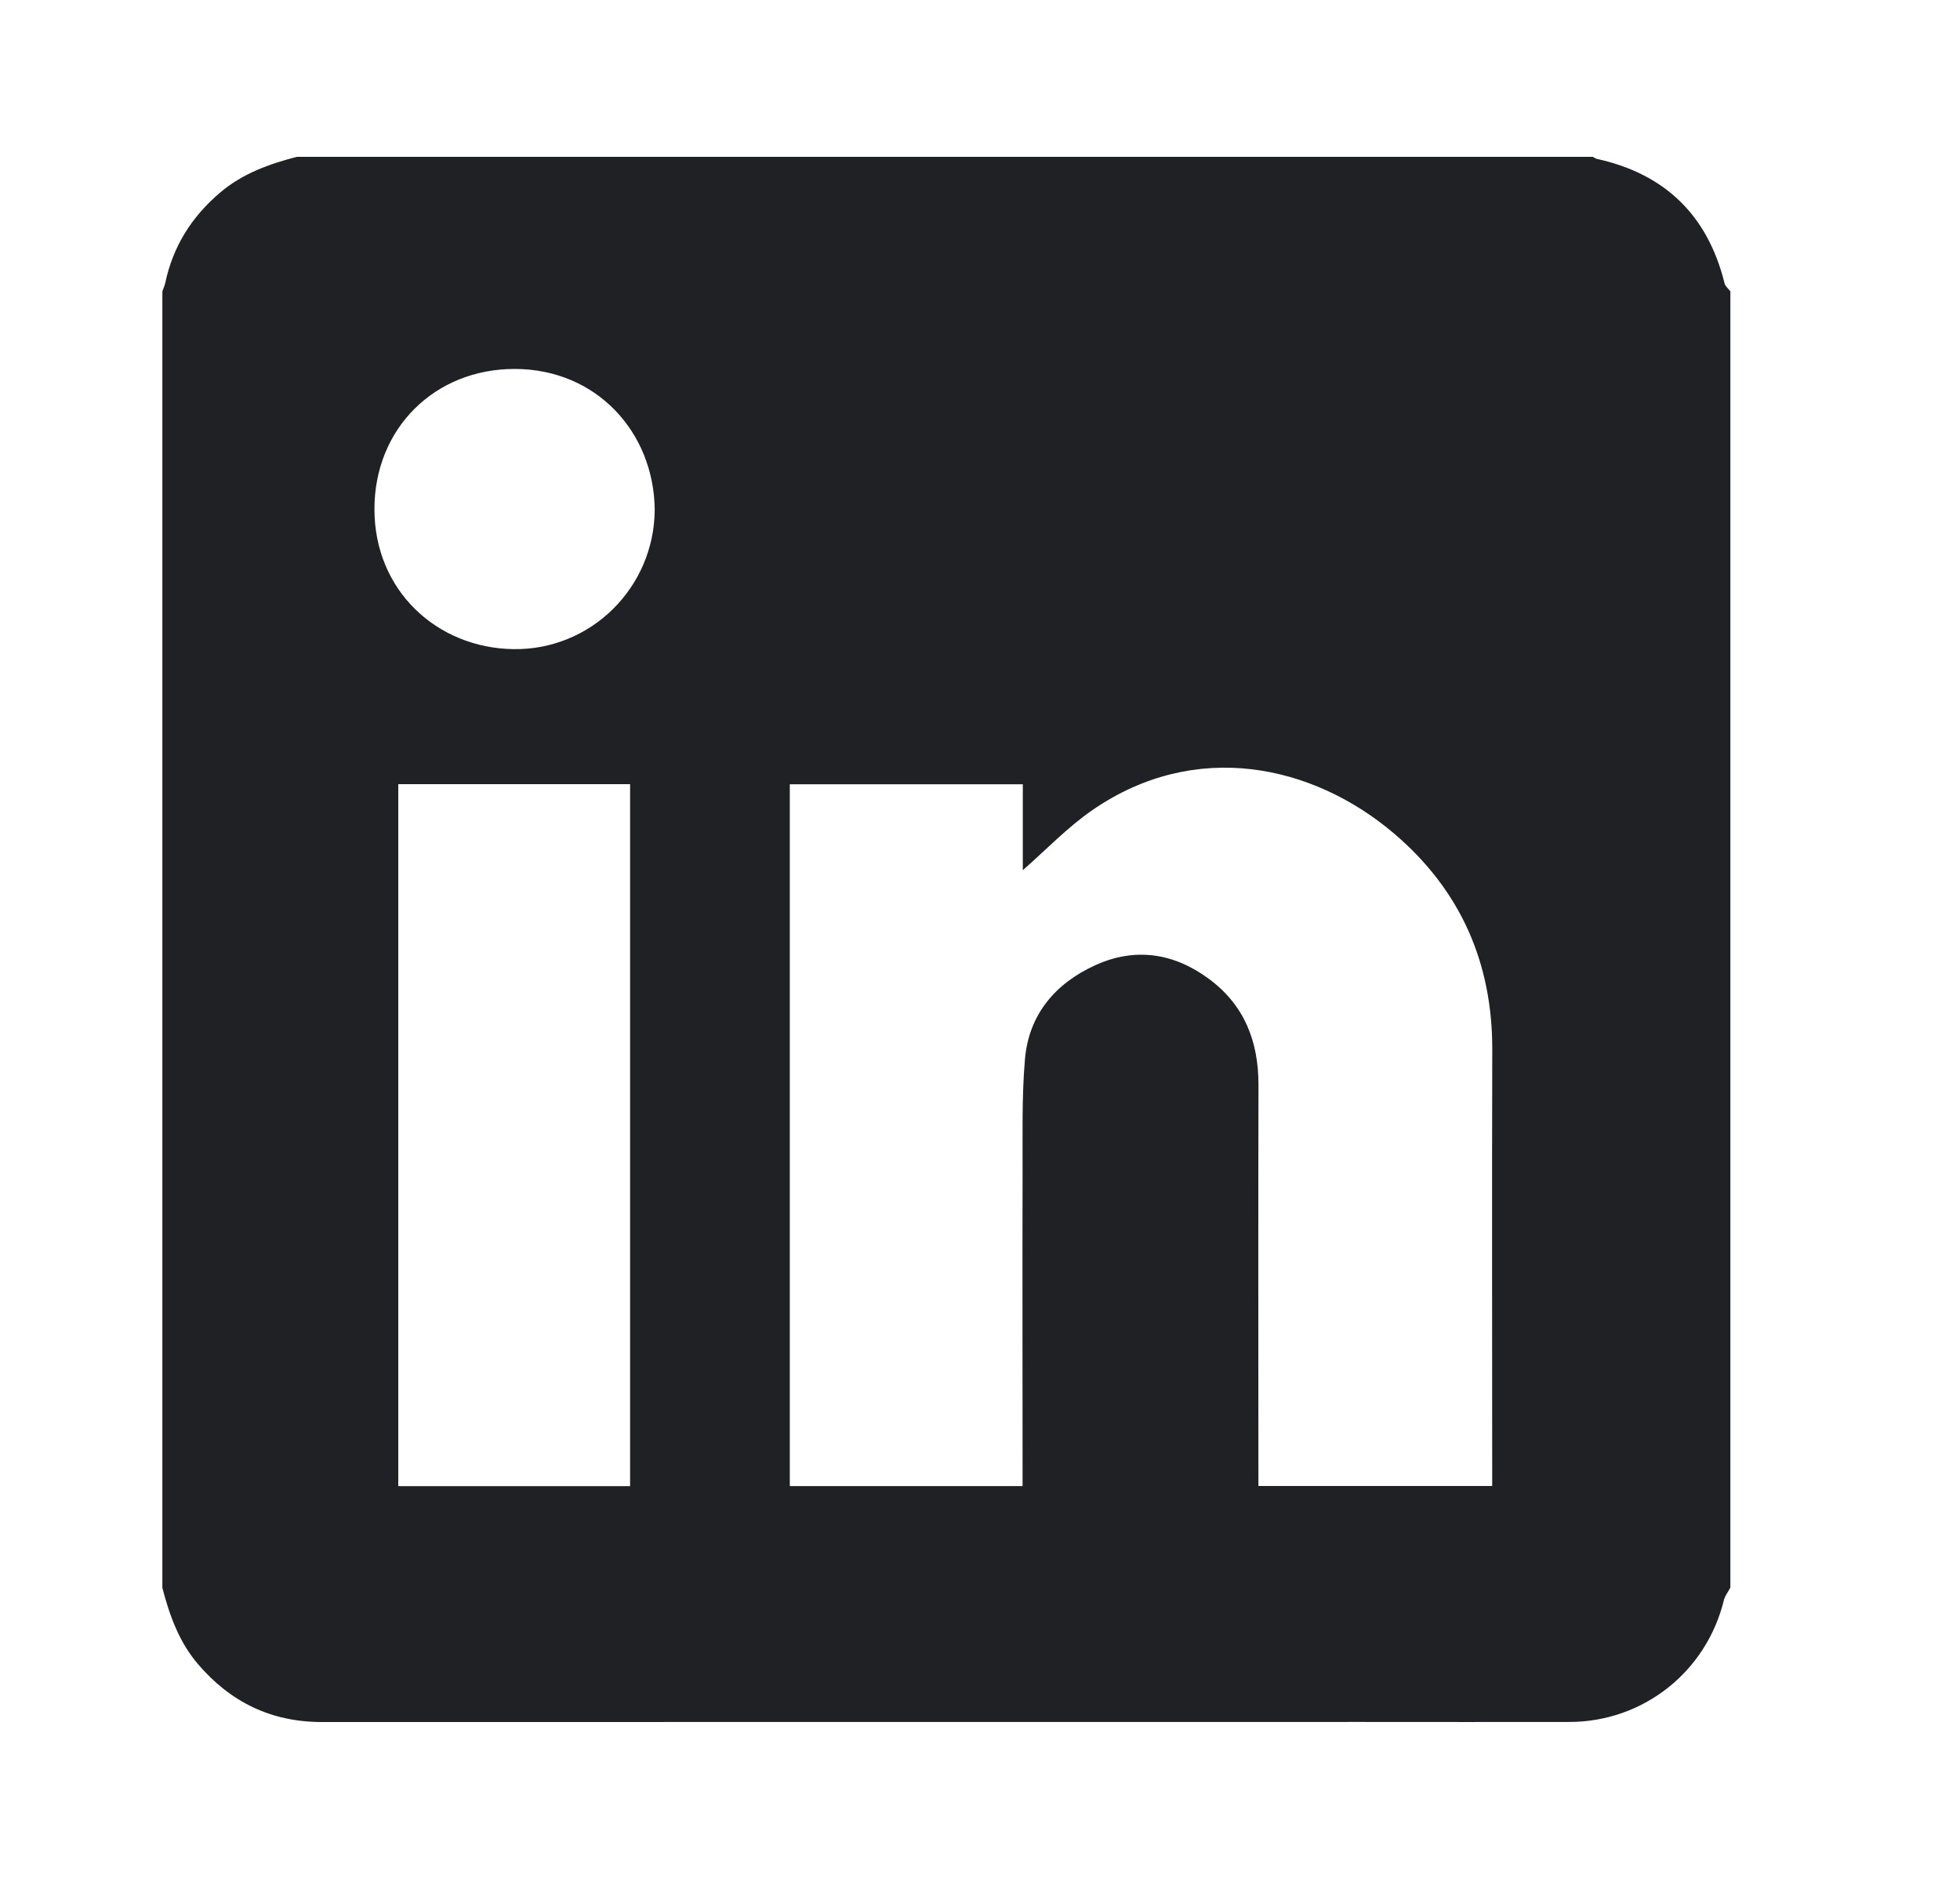 <svg width="25" height="24" viewBox="0 0 25 24" fill="none" xmlns="http://www.w3.org/2000/svg">
<path d="M2.071 20.246V3.715C2.083 3.679 2.101 3.644 2.108 3.607C2.207 3.14 2.447 2.76 2.811 2.453C3.096 2.212 3.434 2.091 3.786 2C9.296 2 14.806 2 20.316 2C20.334 2.009 20.35 2.022 20.368 2.026C21.239 2.218 21.782 2.746 21.997 3.613C22.006 3.651 22.045 3.681 22.071 3.715V20.246C22.043 20.299 22.002 20.35 21.988 20.407C21.765 21.319 20.96 21.957 20.021 21.959C19.145 21.961 18.268 21.959 17.392 21.959C12.963 21.959 8.534 21.959 4.105 21.96C3.46 21.96 2.94 21.707 2.524 21.22C2.282 20.936 2.162 20.598 2.07 20.245L2.071 20.246ZM10.074 10.001V18.951H13.043C13.043 18.865 13.043 18.789 13.043 18.712C13.043 17.465 13.04 16.218 13.043 14.971C13.045 14.484 13.032 13.995 13.073 13.511C13.121 12.939 13.46 12.541 13.97 12.309C14.479 12.077 14.973 12.153 15.42 12.483C15.874 12.818 16.053 13.284 16.052 13.837C16.048 15.461 16.051 17.085 16.051 18.709C16.051 18.789 16.051 18.87 16.051 18.95H19.033V18.727C19.033 16.948 19.029 15.168 19.034 13.388C19.037 12.275 18.627 11.349 17.782 10.63C16.745 9.748 15.249 9.425 13.936 10.329C13.615 10.55 13.341 10.839 13.046 11.097V10.001H10.074ZM8.037 18.952V10H5.08V18.952H8.037H8.037ZM8.351 6.499C8.341 5.517 7.613 4.706 6.565 4.705C5.543 4.704 4.776 5.466 4.776 6.492C4.775 7.528 5.571 8.264 6.549 8.278C7.54 8.292 8.346 7.49 8.351 6.499Z" fill="#202124"/>
</svg>
